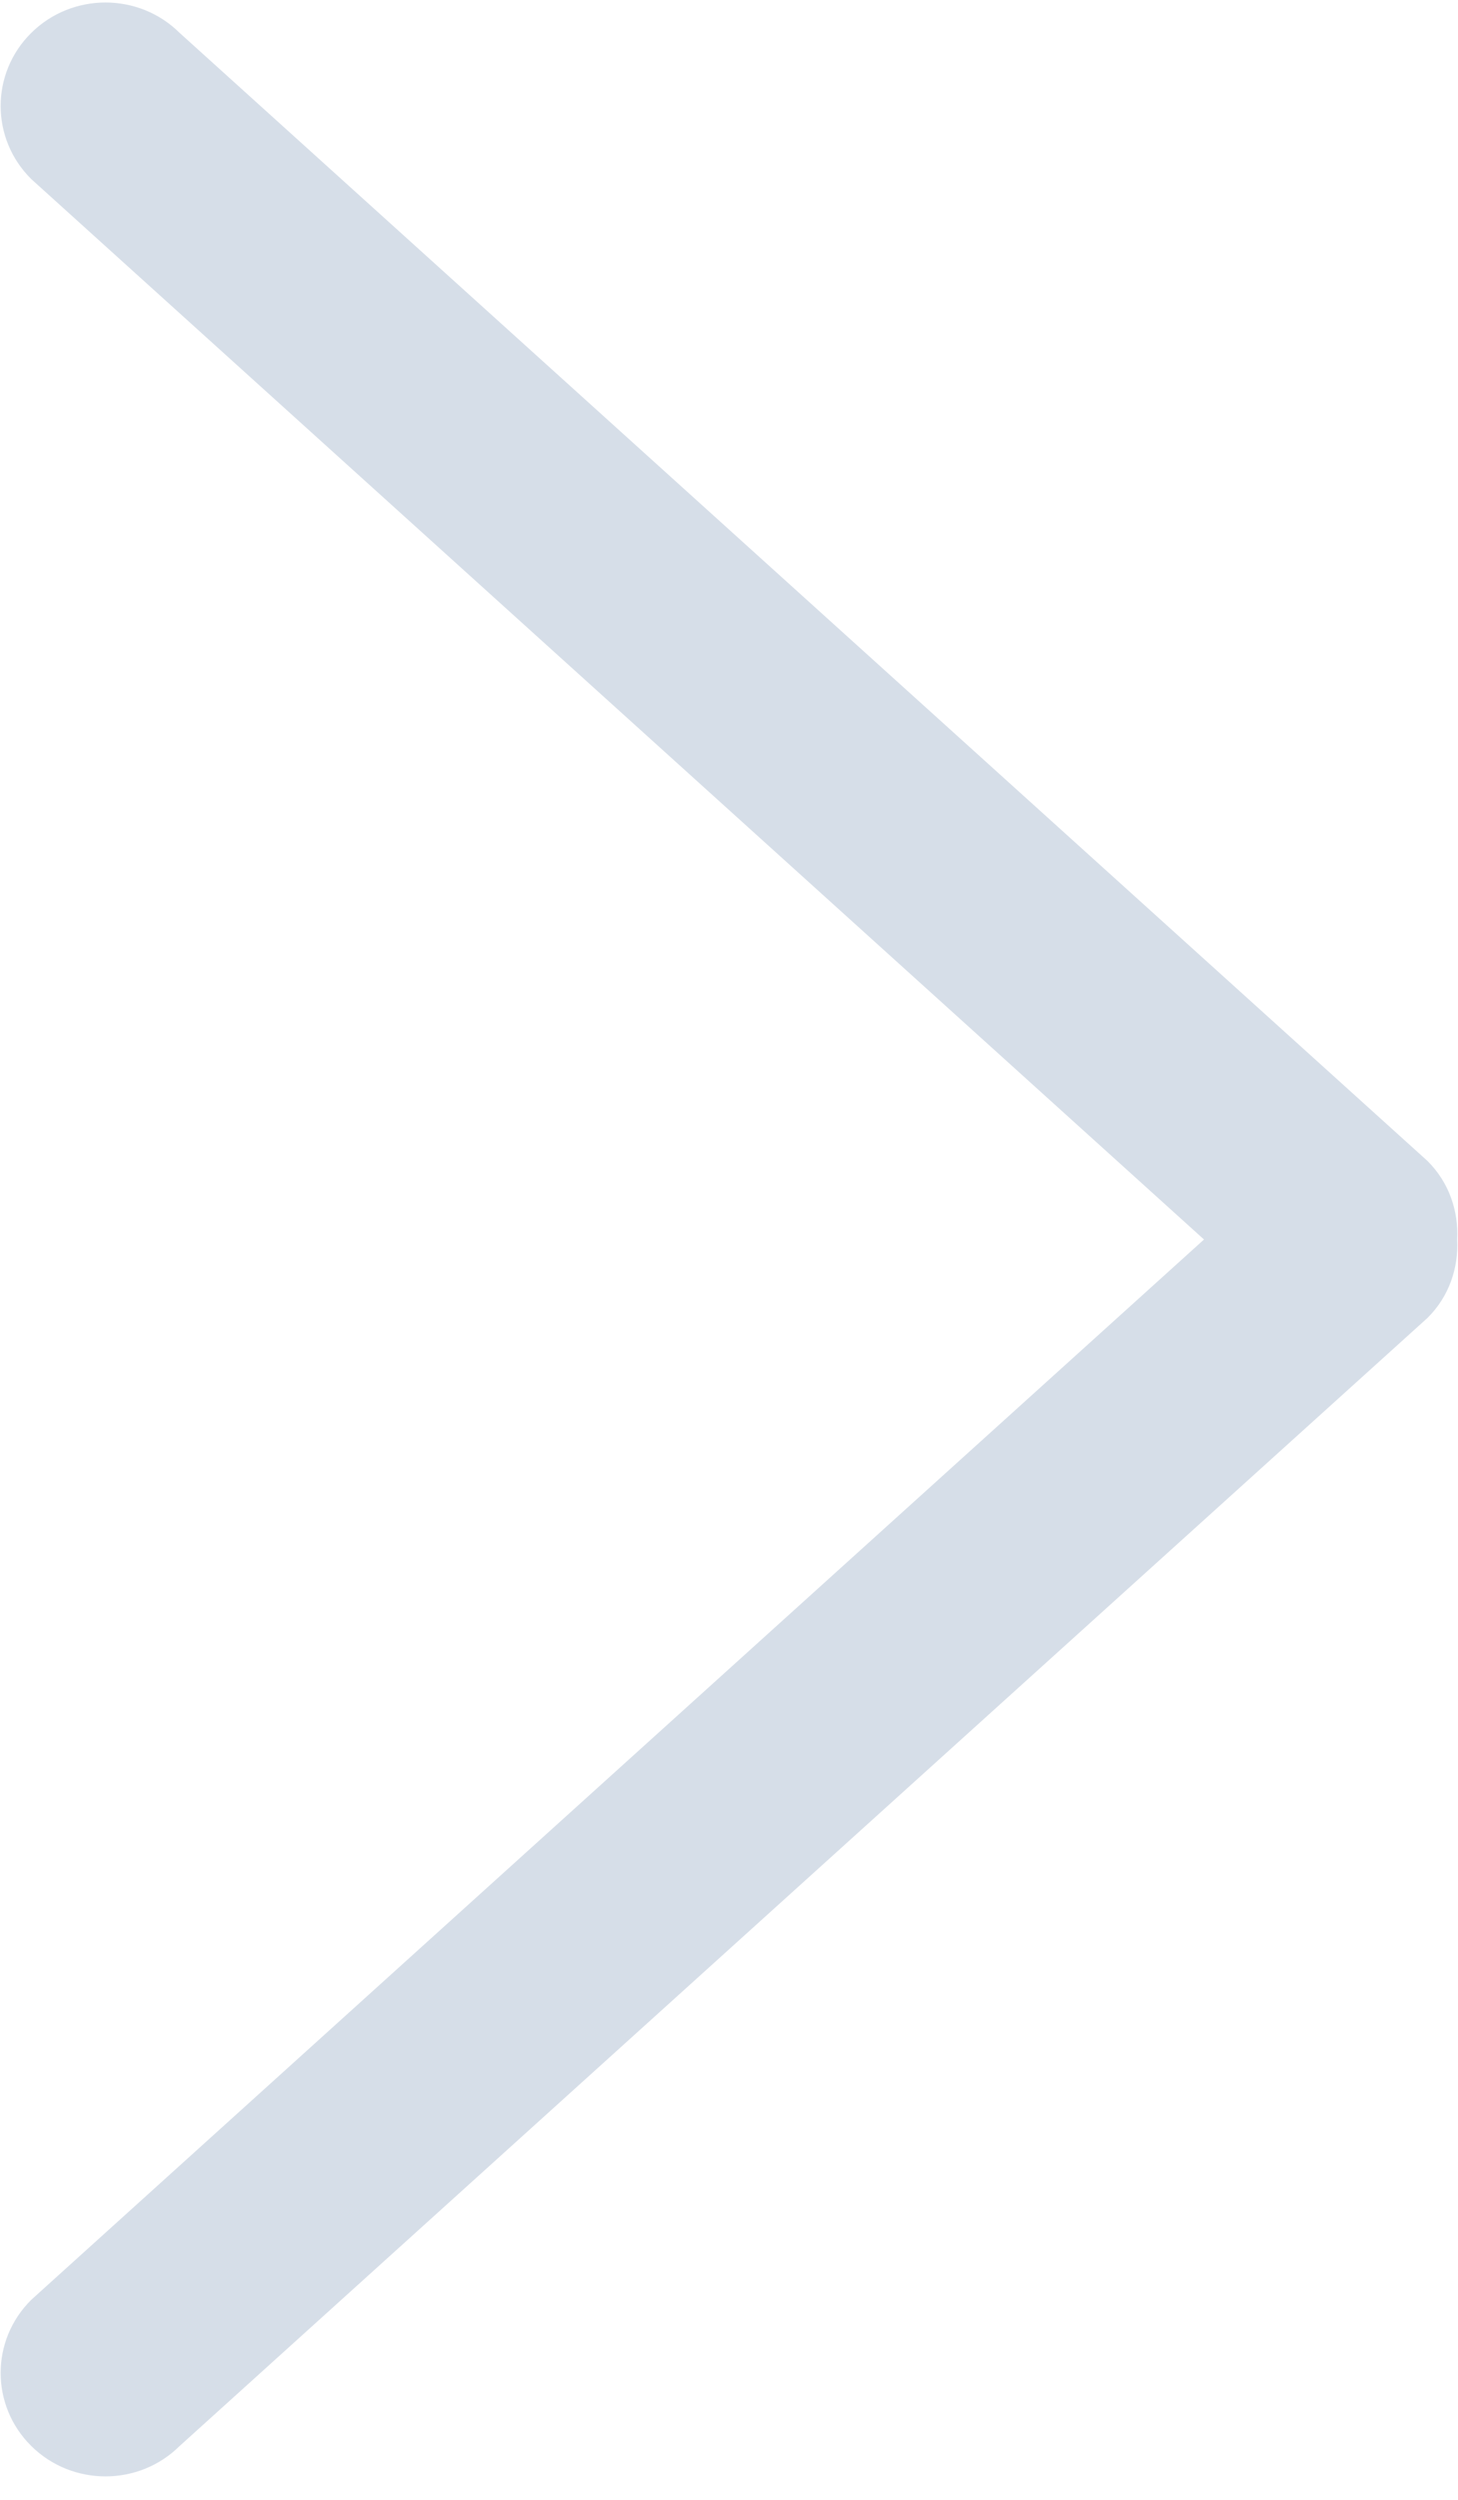 <?xml version="1.0" encoding="UTF-8" standalone="no"?>
<svg width="14px" height="24px" viewBox="0 0 14 24" version="1.1" xmlns="http://www.w3.org/2000/svg" xmlns:xlink="http://www.w3.org/1999/xlink">
    <!-- Generator: Sketch 43 (38999) - http://www.bohemiancoding.com/sketch -->
    <title>进入</title>
    <desc>Created with Sketch.</desc>
    <defs></defs>
    <g id="Page-1" stroke="none" stroke-width="1" fill="none" fill-rule="evenodd">
        <g id="我的课程" transform="translate(-674, -731)" fill-rule="nonzero" fill="#D6DEE8">
            <g id="进入" transform="translate(674, 731)">
                <path d="M13.707,12.653 L1.724,23.484 C1.332,23.872 0.694,23.872 0.301,23.484 C-0.092,23.096 -0.092,22.467 0.301,22.079 L11.561,11.9 L0.301,1.72 C-0.092,1.332 -0.092,0.703 0.301,0.315 C0.694,-0.073 1.332,-0.073 1.724,0.315 L13.707,11.146 C13.916,11.354 14.006,11.629 13.992,11.9 C14.006,12.17 13.916,12.446 13.707,12.653 Z" id="Shape"></path>
            </g>
        </g>
    </g>
</svg>